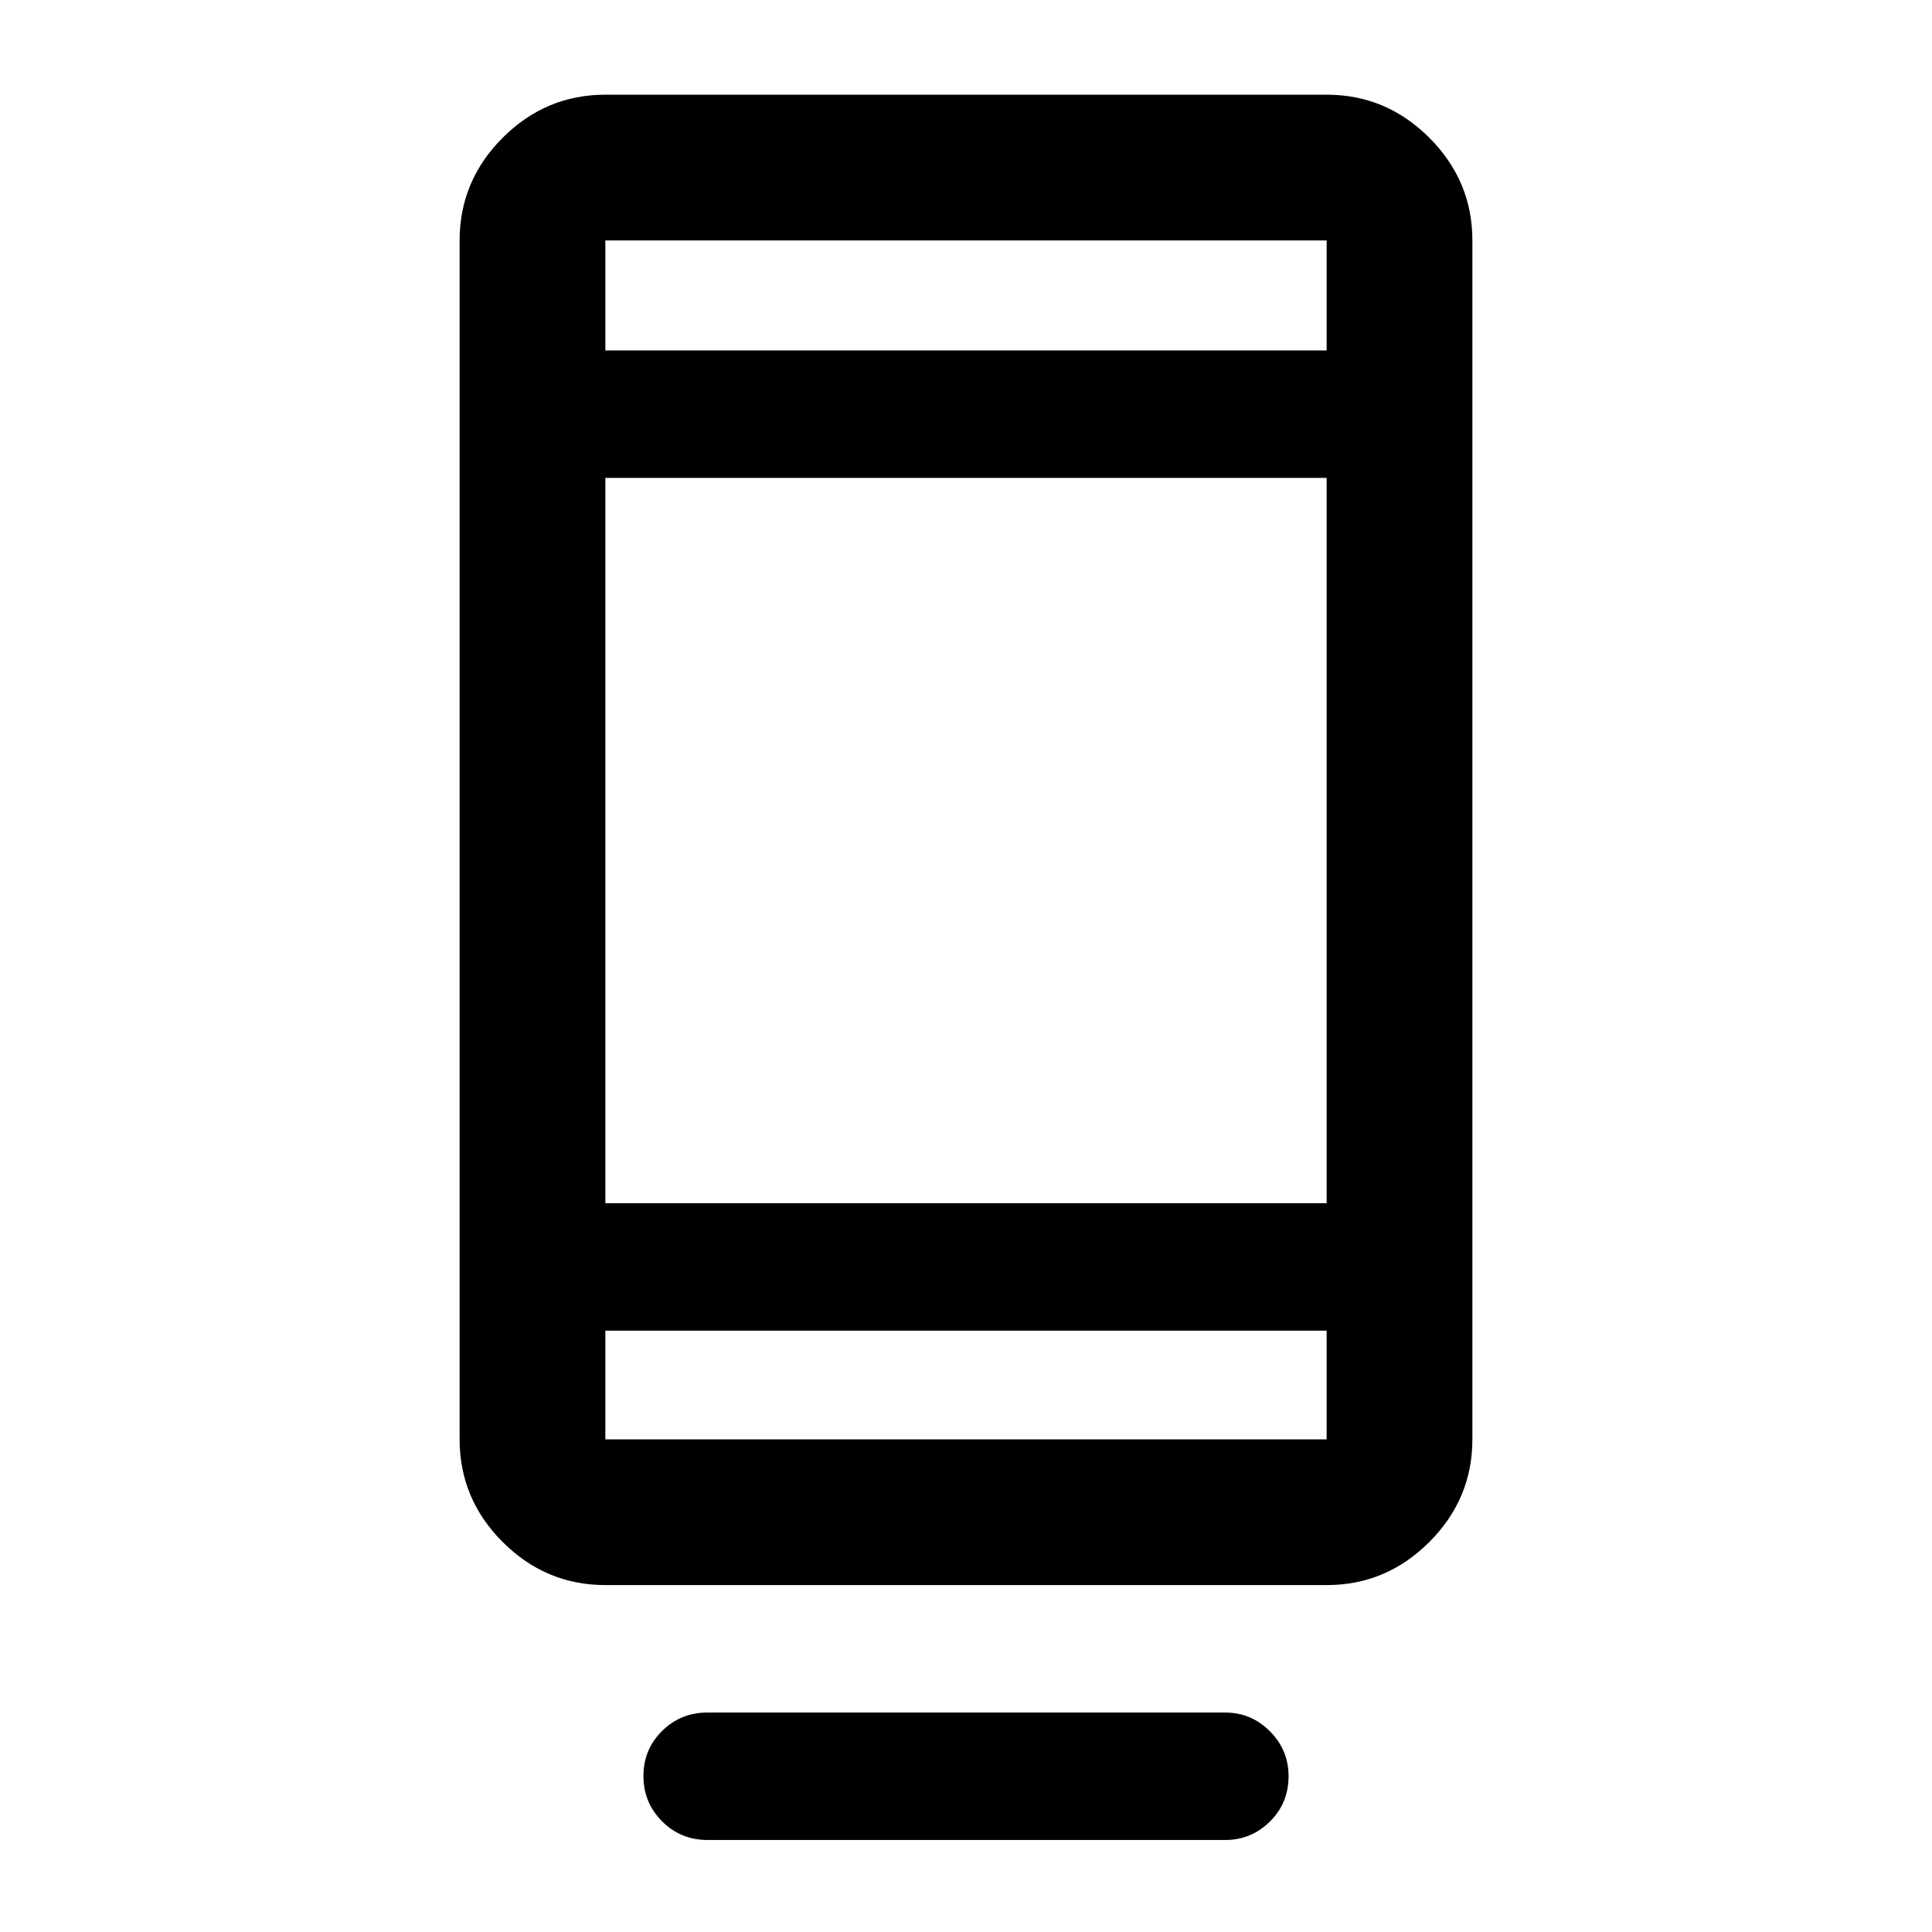 <svg xmlns="http://www.w3.org/2000/svg" height="40" viewBox="0 -960 960 960" width="40"><path d="M319.72-77.5q0-13.22 9.25-22.38 9.25-9.17 22.58-9.17h257.23q12.95 0 22.23 9.31 9.27 9.31 9.27 22.31 0 13.38-9.27 22.55-9.28 9.16-22.23 9.16H351.55q-13.33 0-22.58-9.28-9.25-9.28-9.25-22.5Zm-18.92-94.88q-29.61 0-51.02-21.4-21.4-21.4-21.4-51.02v-595.73q0-29.62 21.4-51.02 21.41-21.4 51.02-21.4h358.4q29.61 0 51.02 21.4 21.4 21.4 21.4 51.02v595.73q0 29.62-21.4 51.02-21.41 21.4-51.02 21.4H300.8Zm0-126.42v54h358.4v-54H300.8Zm0-63.34h358.4v-360.39H300.8v360.39Zm0-423.72h358.4v-54.67H300.8v54.67Zm0 0v-54.67 54.67Zm0 487.06v54-54Z"/></svg>